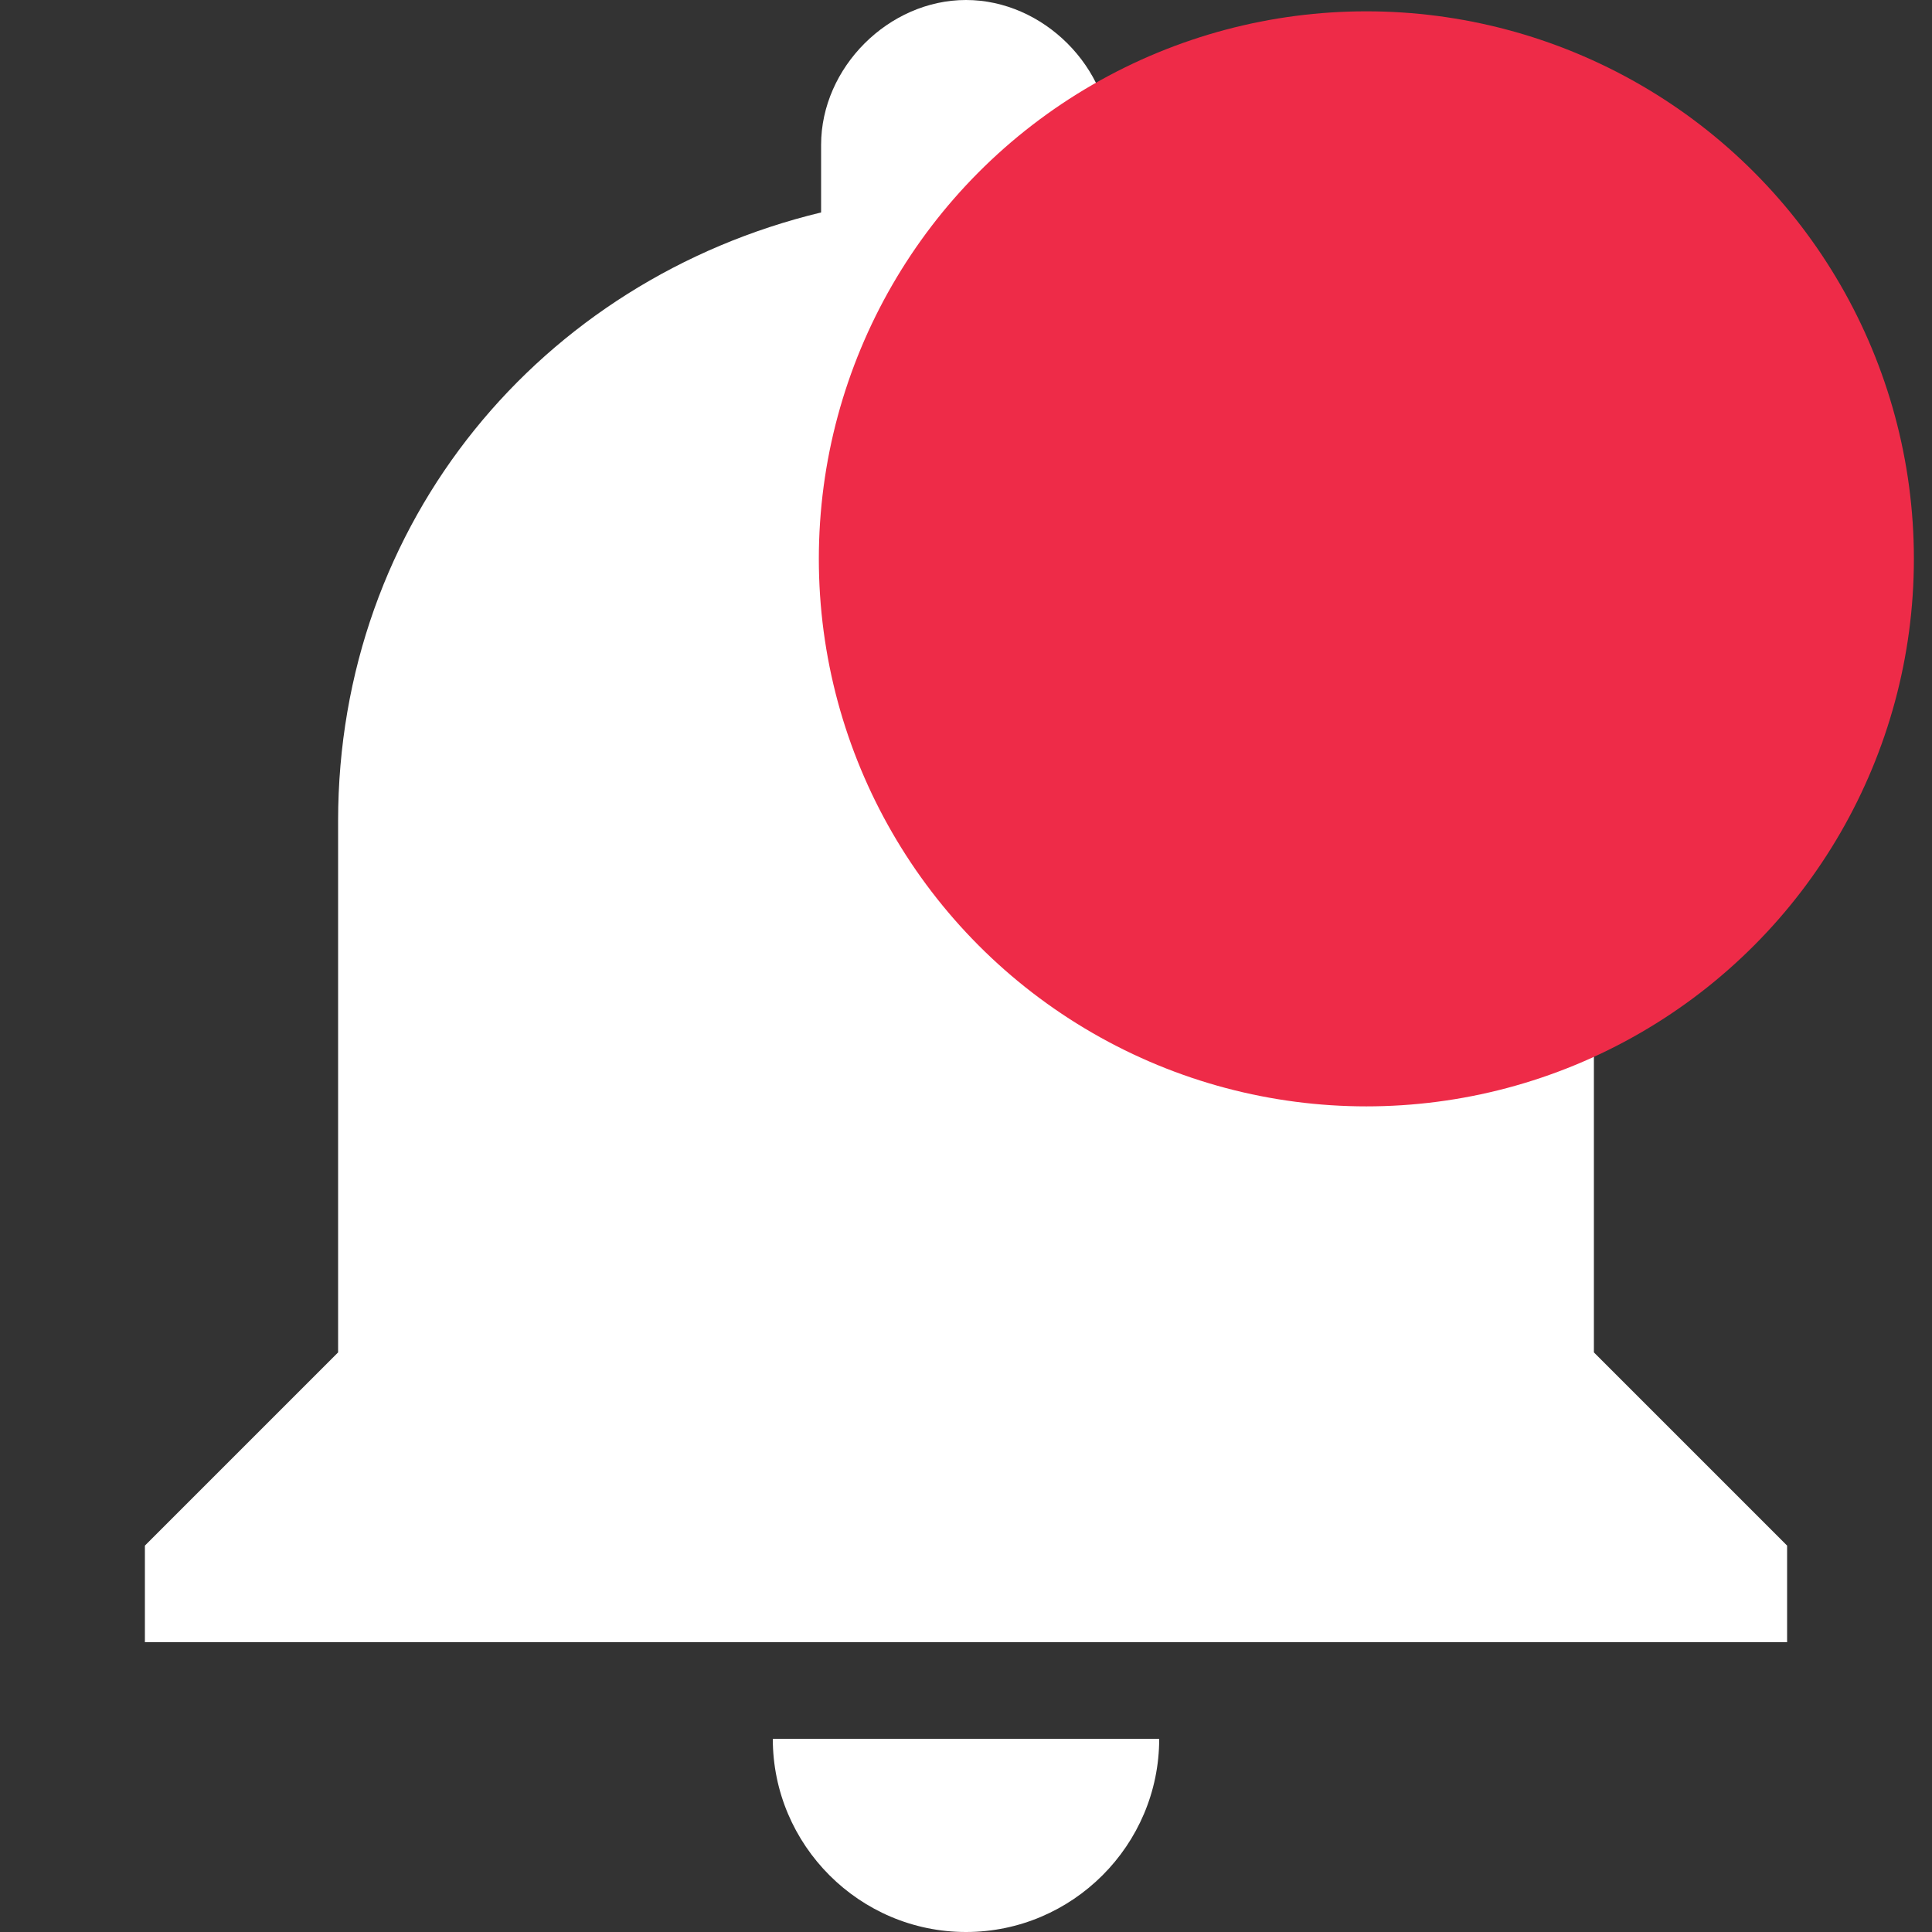 <?xml version="1.0" encoding="utf-8"?>
<!-- Generator: Adobe Illustrator 22.0.0, SVG Export Plug-In . SVG Version: 6.00 Build 0)  -->
<svg version="1.1" id="Capa_1" xmlns="http://www.w3.org/2000/svg" xmlns:xlink="http://www.w3.org/1999/xlink" x="0px" y="0px"
	 viewBox="0 0 512 512" style="enable-background:new 0 0 512 512;" xml:space="preserve">
<rect x="0" y="0" width="512" height="512" fill="#333333" stroke="none"/>
<style type="text/css">
	.st0{fill:#FFFFFF;}
	.st1{fill:#EE2B48;}
</style>
<g>
	<g id="notifications">
		<path class="st0" d="M256,512c28.2,0,51.2-23,51.2-51.2H204.8C204.8,489,227.8,512,256,512z M422.4,358.4V217.6
			c0-79.4-53.8-143.4-128-161.3V38.4C294.4,17.9,276.5,0,256,0c-20.5,0-38.4,17.9-38.4,38.4v17.9c-74.2,17.9-128,81.9-128,161.3
			v140.8l-51.2,51.2v25.6h435.2v-25.6L422.4,358.4z"/>
	</g>
</g>
<circle class="st1" cx="362.1" cy="148.1" r="145.1"/>
</svg>
